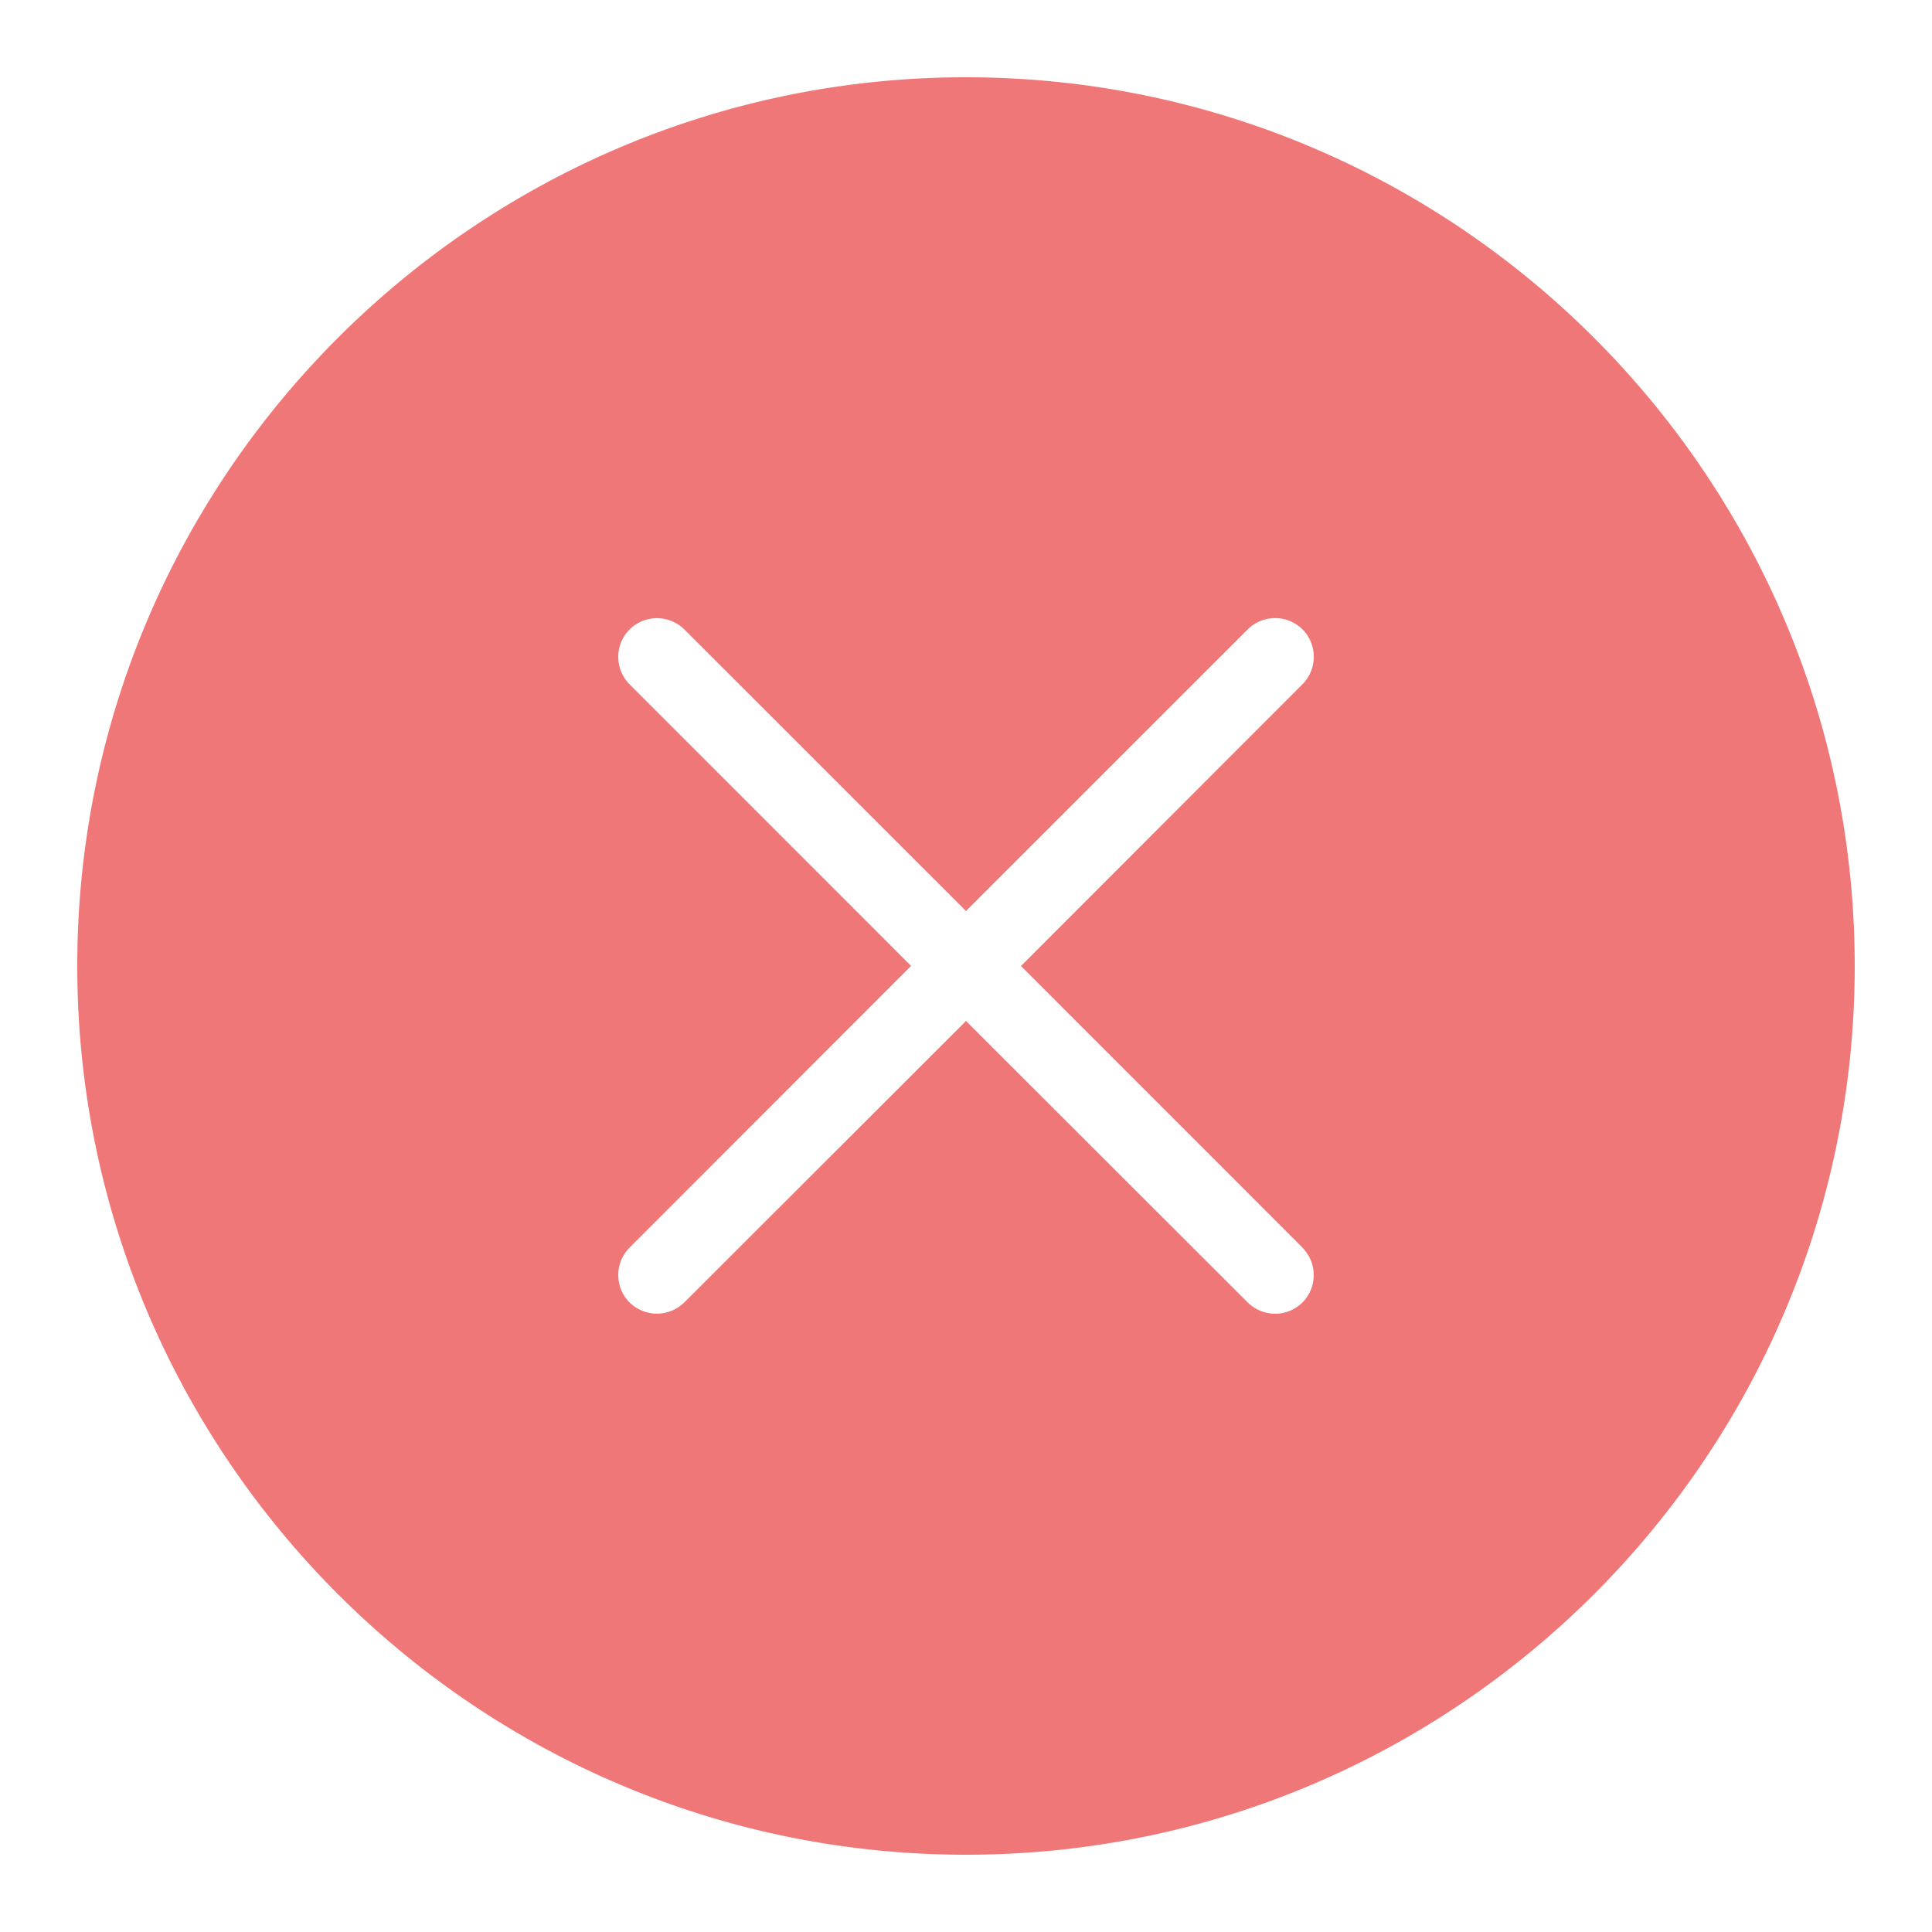<svg width="24" height="24" fill="none" xmlns="http://www.w3.org/2000/svg" class="Legs_delete-btn__hs992"><path d="M12 .96C5.913.96.96 5.913.96 12c0 6.087 4.953 11.04 11.04 11.04 6.087 0 11.04-4.953 11.04-11.04C23.04 5.913 18.087.96 12 .96Zm4.18 14.54a.484.484 0 0 1 0 .68.492.492 0 0 1-.34.14.492.492 0 0 1-.34-.14L12 12.683 8.5 16.18a.492.492 0 0 1-.34.139.492.492 0 0 1-.34-.14.484.484 0 0 1 0-.68l3.498-3.5L7.82 8.5a.484.484 0 0 1 0-.68.484.484 0 0 1 .682 0L12 11.317l3.5-3.499a.484.484 0 0 1 .68 0 .484.484 0 0 1 0 .682L12.683 12l3.499 3.5Z" fill="#F07777"></path></svg>